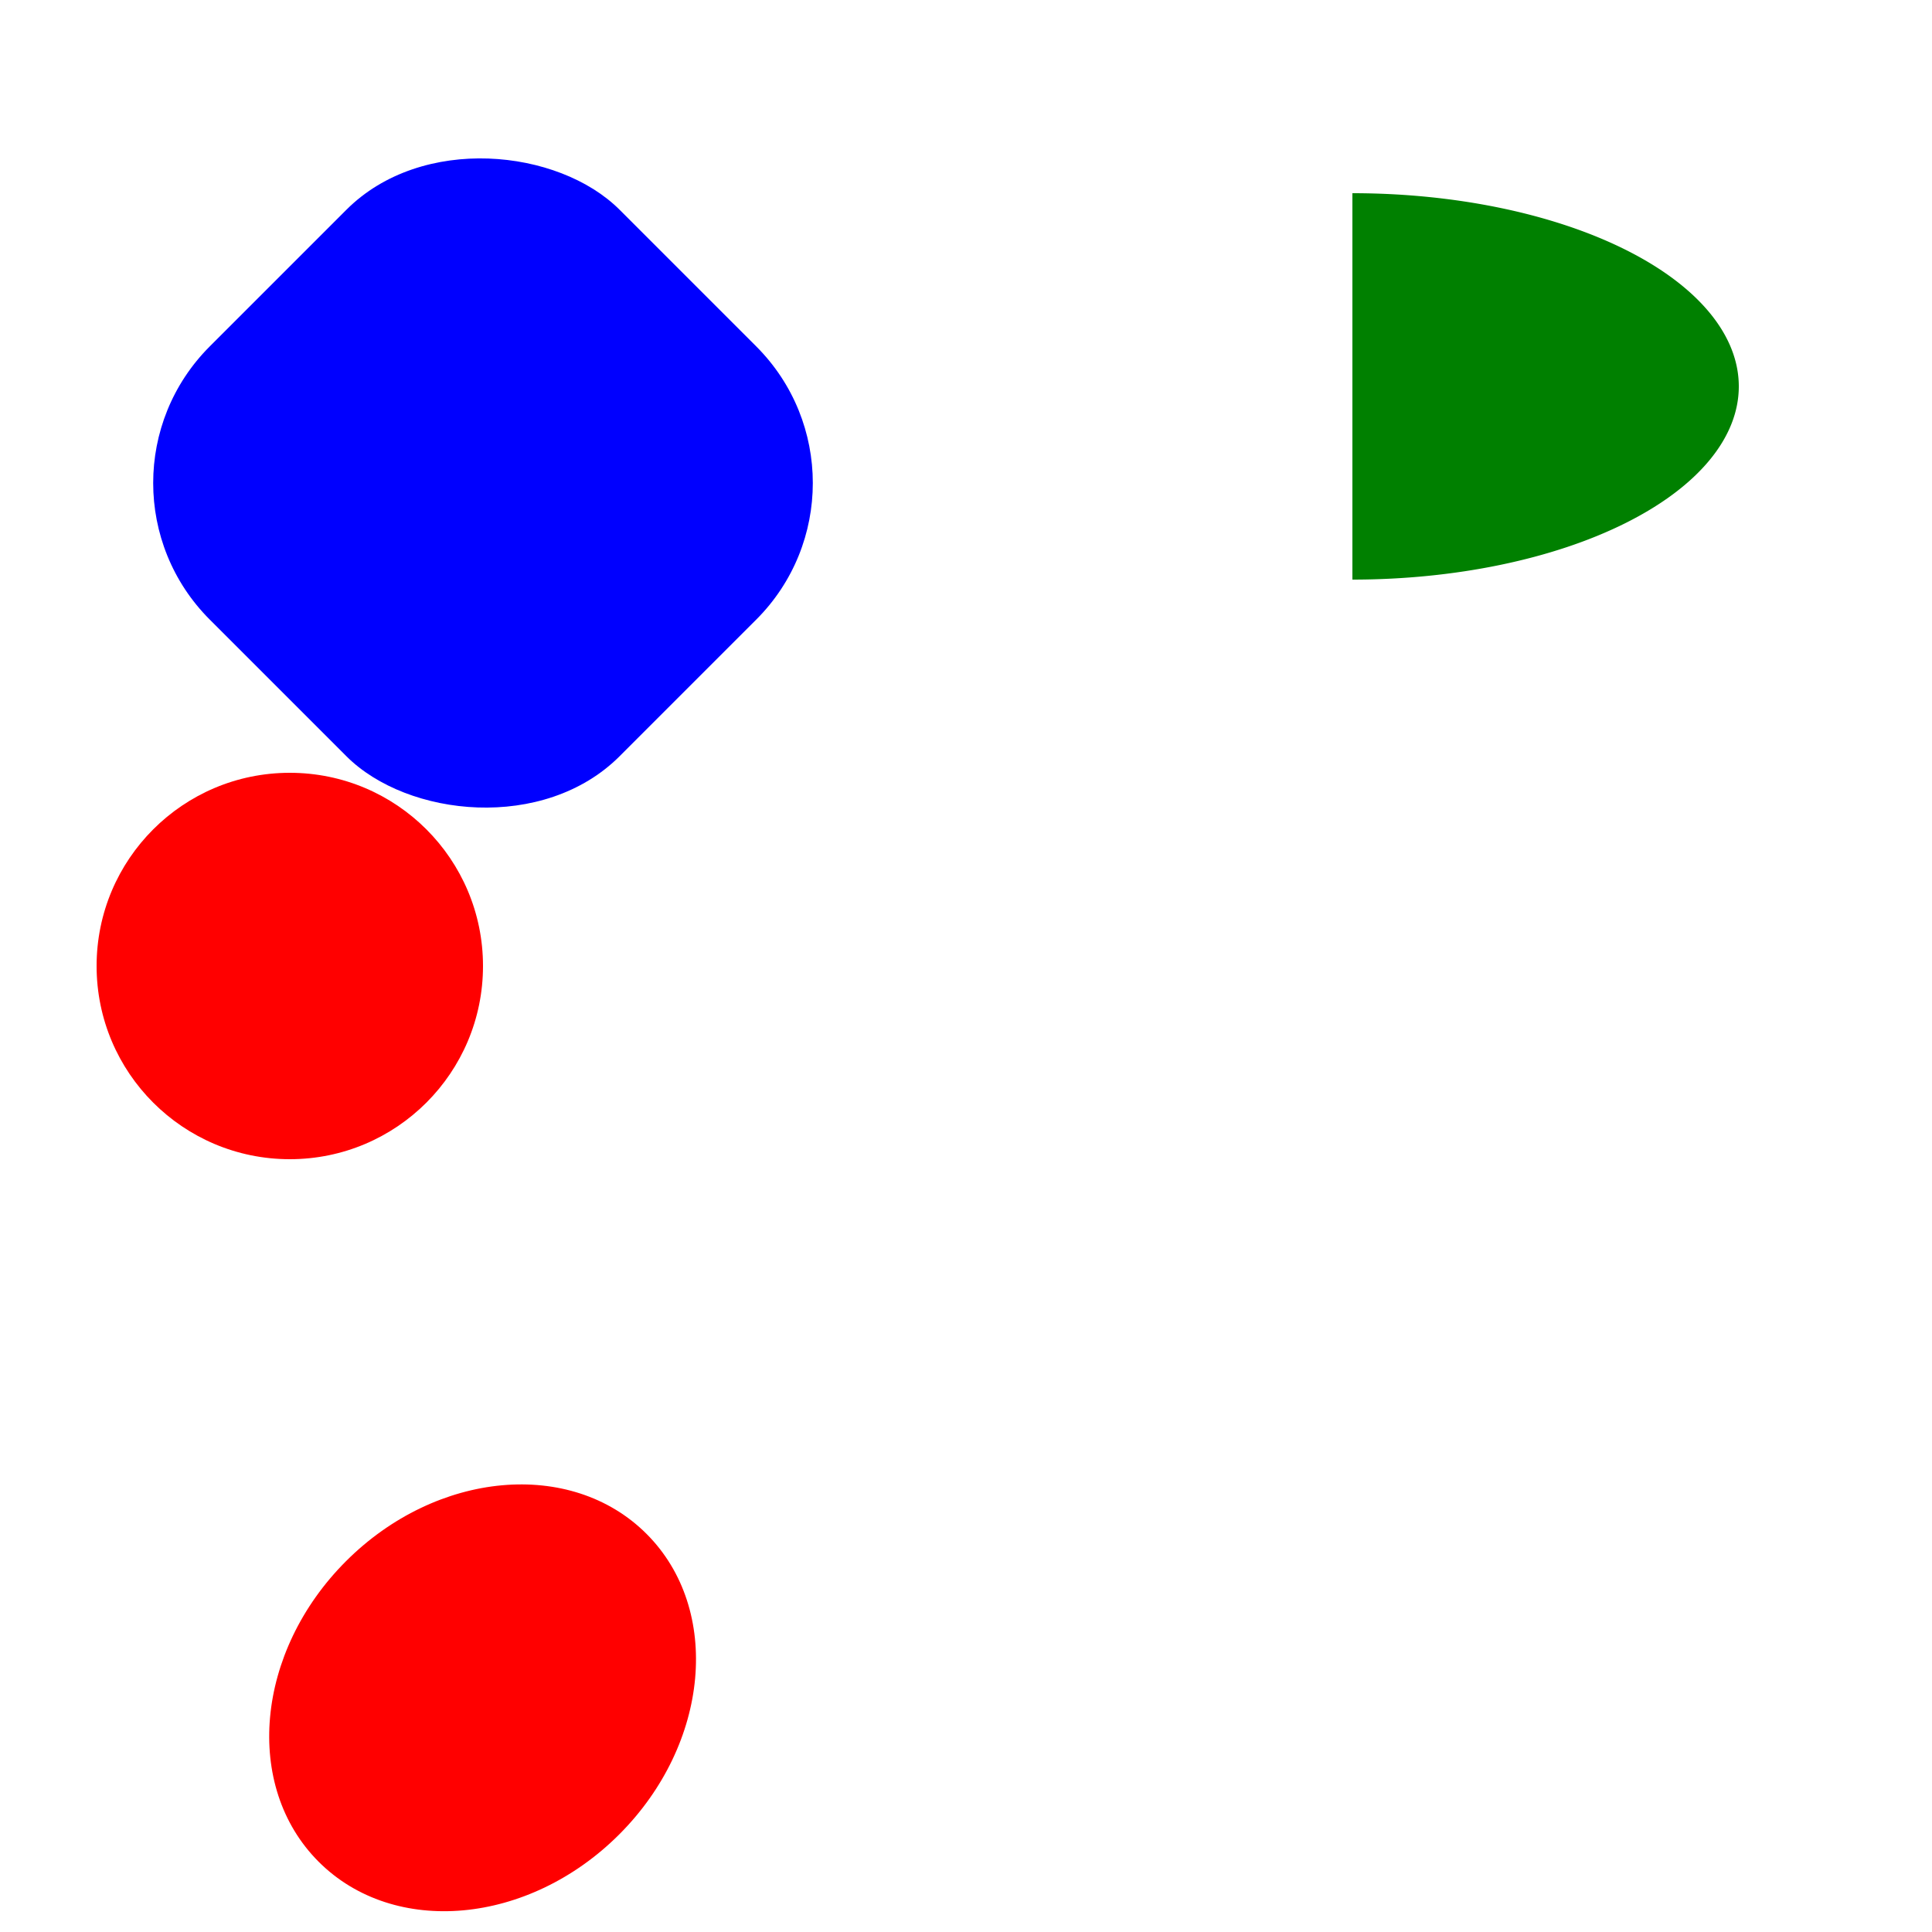 <svg xmlns="http://www.w3.org/2000/svg" xmlns:xlink= "http://www.w3.org/1999/xlink" xmlns:svg="http://www.w3.org/2000/svg" viewBox=" 0 0 1000 1000">
  <!-- A basic shape with a variety of different path types pushing the bounding box in different ways, no strokes only fills -->
  <!-- A rectangle with rounded corners and rotated so that the rounded side makes up the top edge of bbox -->
  <rect id="myRect" x="100" y="100" width="300" height="300" fill="blue" rx="100" ry="100" transform="rotate(-45 250 250)" />
  <!-- A circle making the left edge of bbox -->
  <circle cx="150" cy="500" r="100" fill="red" id="myCircle" />
  <!-- A copy of the circle that looks like an ellipse and makes up the bottom edge of bbox -->
  <use xlink:href="#myCircle" x="100" y="300" transform="rotate(-45 370 900) scale(1.2 1)" />
  <!-- An arc making up the right edge of the bbox -->
  <path d="M 700,100 A 200 100 0 1 1 700,300" fill="green" />
</svg>
